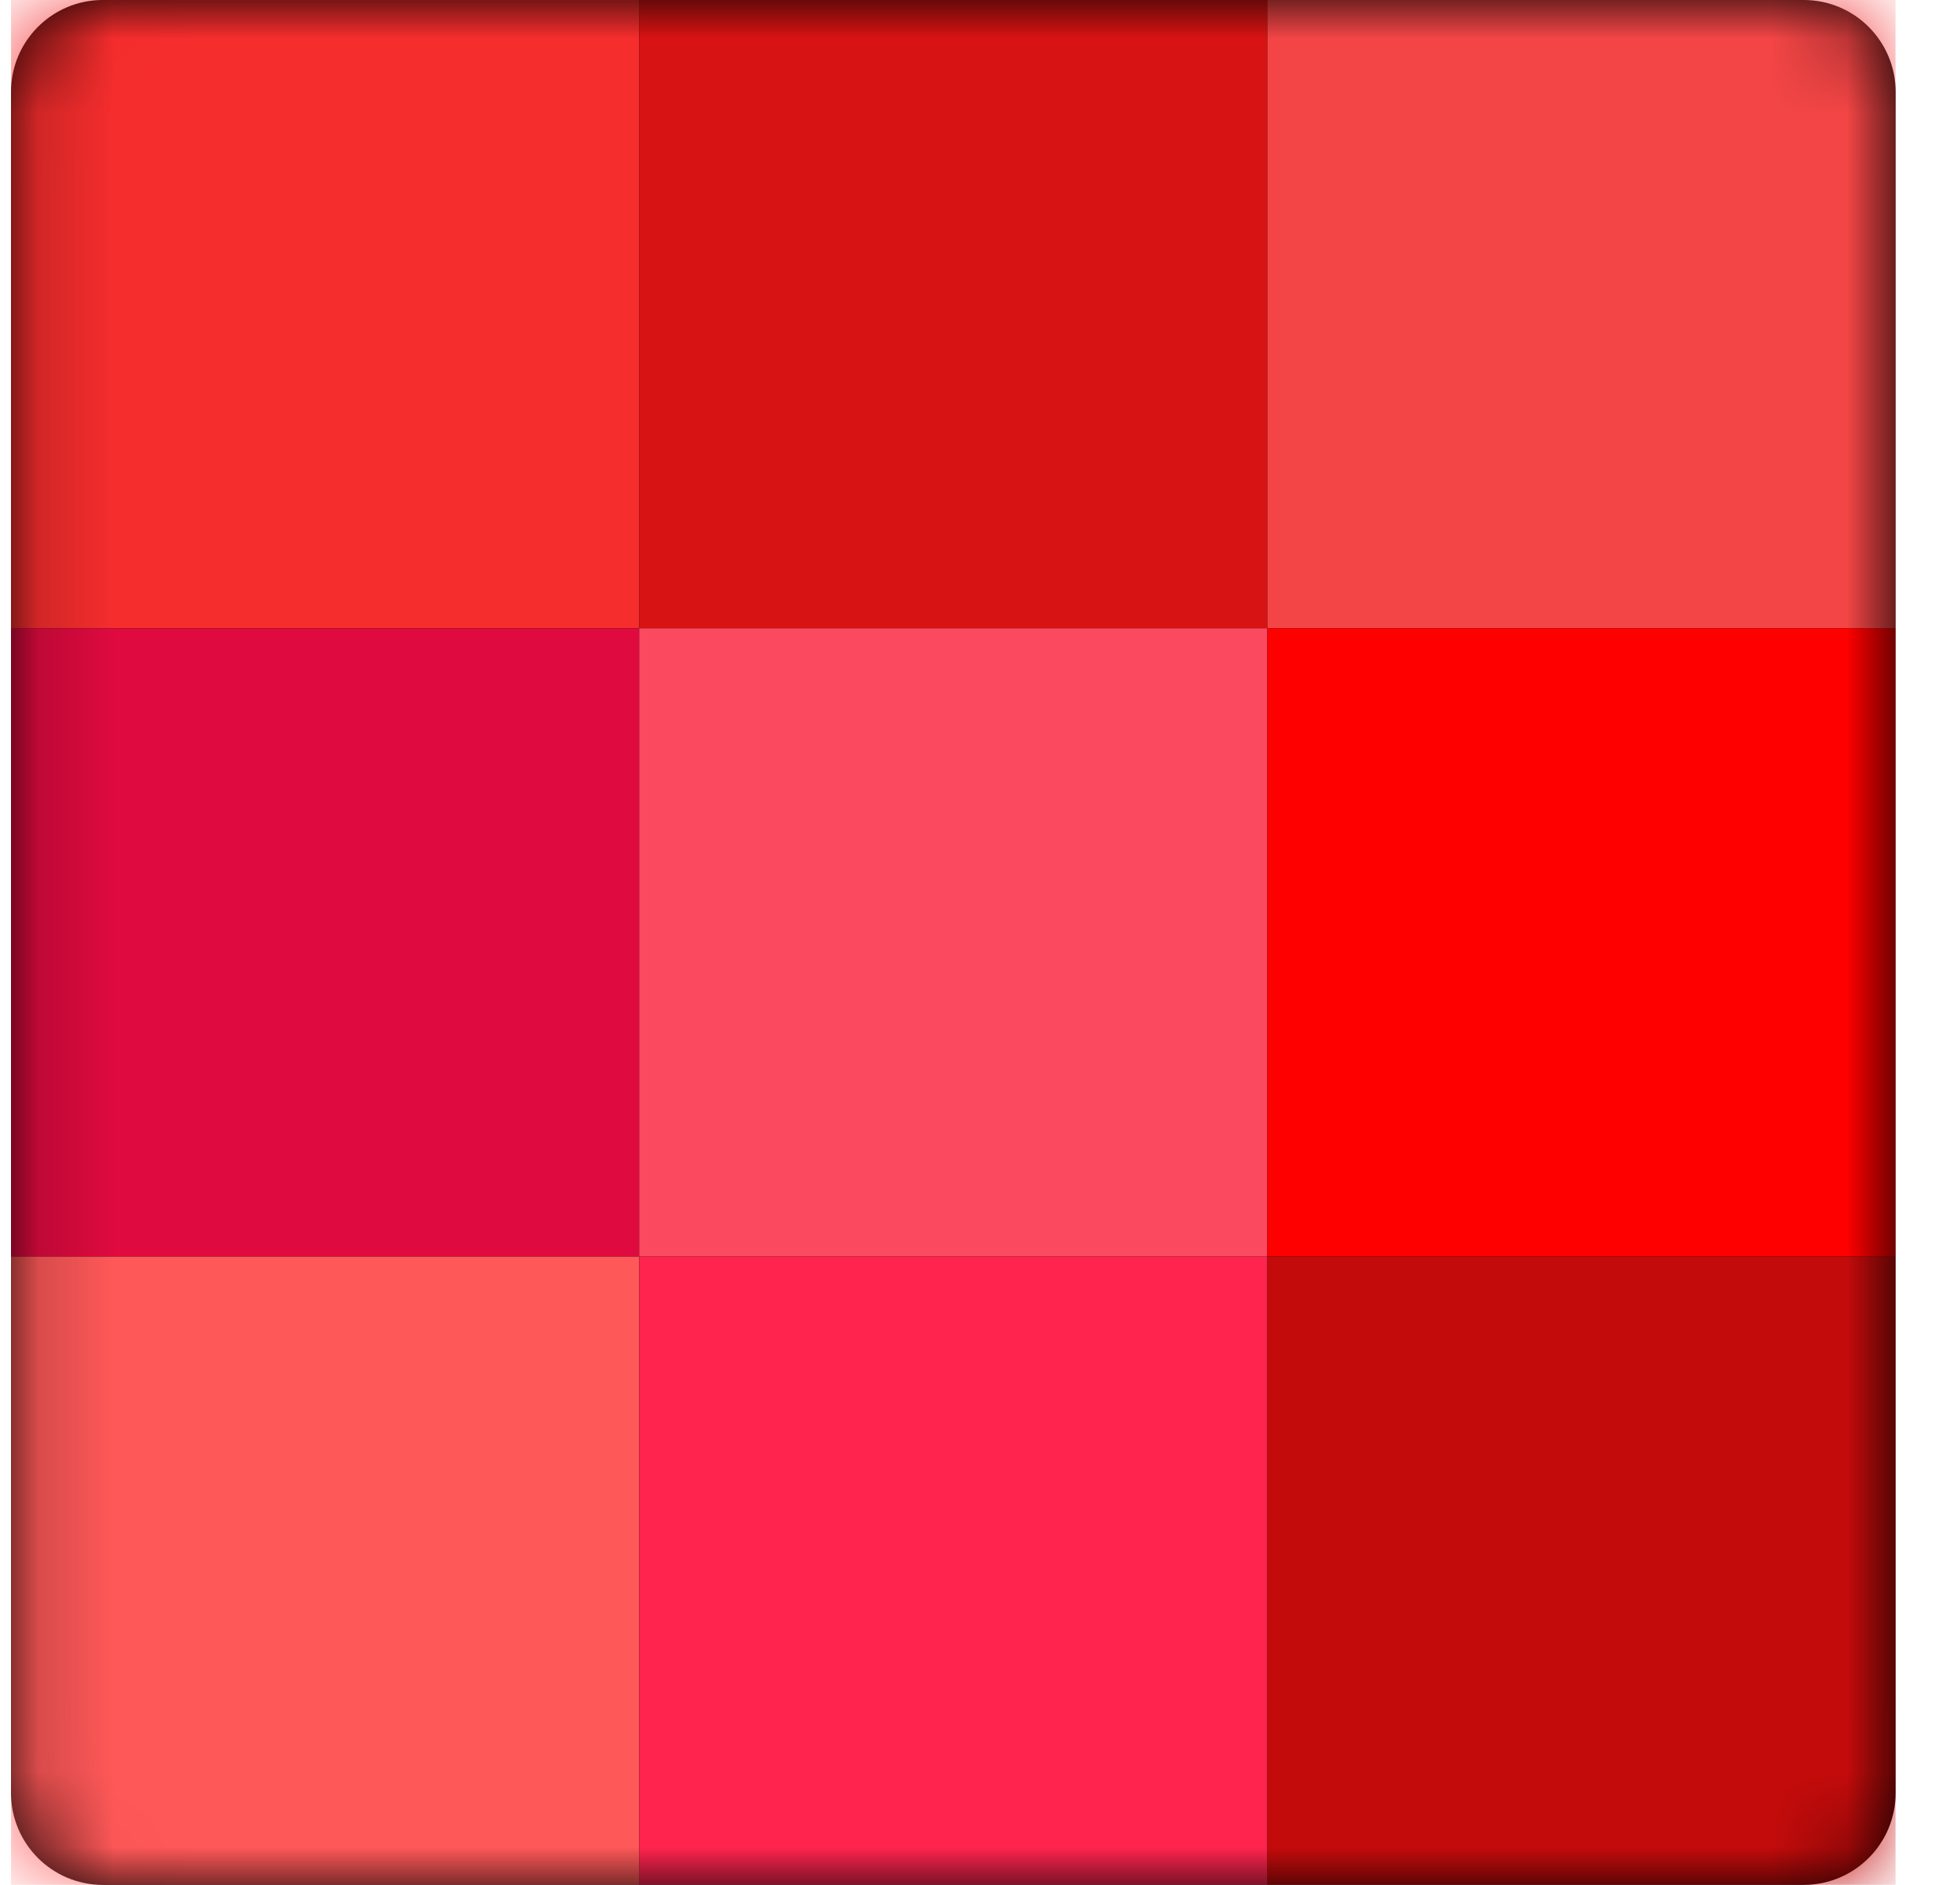 <svg width="26" height="25" viewBox="0 0 26 25" fill="none" xmlns="http://www.w3.org/2000/svg">
<g id="red.svg" clip-path="url(#clip0_294_10885)">
<g id="Group">
<path id="Vector" d="M23.927 0H1.364C0.691 0 0.146 0.546 0.146 1.219V23.781C0.146 24.454 0.691 25 1.364 25H23.927C24.6 25 25.146 24.454 25.146 23.781V1.219C25.146 0.546 24.6 0 23.927 0Z" fill="black"/>
<g id="Mask group">
<mask id="mask0_294_10885" style="mask-type:luminance" maskUnits="userSpaceOnUse" x="0" y="0" width="26" height="25">
<g id="Group_2">
<path id="Vector_2" d="M23.927 0H1.364C0.691 0 0.146 0.546 0.146 1.219V23.781C0.146 24.454 0.691 25 1.364 25H23.927C24.6 25 25.146 24.454 25.146 23.781V1.219C25.146 0.546 24.6 0 23.927 0Z" fill="white"/>
</g>
</mask>
<g mask="url(#mask0_294_10885)">
<path id="Vector_3" d="M0.146 0H8.479V8.333H0.146V0Z" fill="#F62D2D"/>
</g>
</g>
<g id="Mask group_2">
<mask id="mask1_294_10885" style="mask-type:luminance" maskUnits="userSpaceOnUse" x="0" y="0" width="26" height="25">
<g id="Group_3">
<path id="Vector_4" d="M23.927 0H1.364C0.691 0 0.146 0.546 0.146 1.219V23.781C0.146 24.454 0.691 25 1.364 25H23.927C24.6 25 25.146 24.454 25.146 23.781V1.219C25.146 0.546 24.6 0 23.927 0Z" fill="white"/>
</g>
</mask>
<g mask="url(#mask1_294_10885)">
<path id="Vector_5" d="M0.146 8.333H8.479V16.667H0.146V8.333Z" fill="#DF0A3F"/>
</g>
</g>
<g id="Mask group_3">
<mask id="mask2_294_10885" style="mask-type:luminance" maskUnits="userSpaceOnUse" x="0" y="0" width="26" height="25">
<g id="Group_4">
<path id="Vector_6" d="M23.927 0H1.364C0.691 0 0.146 0.546 0.146 1.219V23.781C0.146 24.454 0.691 25 1.364 25H23.927C24.6 25 25.146 24.454 25.146 23.781V1.219C25.146 0.546 24.6 0 23.927 0Z" fill="white"/>
</g>
</mask>
<g mask="url(#mask2_294_10885)">
<path id="Vector_7" d="M8.479 0H16.812V8.333H8.479V0Z" fill="#D81313"/>
</g>
</g>
<g id="Mask group_4">
<mask id="mask3_294_10885" style="mask-type:luminance" maskUnits="userSpaceOnUse" x="0" y="0" width="26" height="25">
<g id="Group_5">
<path id="Vector_8" d="M23.927 0H1.364C0.691 0 0.146 0.546 0.146 1.219V23.781C0.146 24.454 0.691 25 1.364 25H23.927C24.6 25 25.146 24.454 25.146 23.781V1.219C25.146 0.546 24.6 0 23.927 0Z" fill="white"/>
</g>
</mask>
<g mask="url(#mask3_294_10885)">
<path id="Vector_9" d="M8.479 8.333H16.812V16.667H8.479V8.333Z" fill="#FB4960"/>
</g>
</g>
<g id="Mask group_5">
<mask id="mask4_294_10885" style="mask-type:luminance" maskUnits="userSpaceOnUse" x="0" y="0" width="26" height="25">
<g id="Group_6">
<path id="Vector_10" d="M23.927 0H1.364C0.691 0 0.146 0.546 0.146 1.219V23.781C0.146 24.454 0.691 25 1.364 25H23.927C24.6 25 25.146 24.454 25.146 23.781V1.219C25.146 0.546 24.6 0 23.927 0Z" fill="white"/>
</g>
</mask>
<g mask="url(#mask4_294_10885)">
<path id="Vector_11" d="M16.812 0H25.146V8.333H16.812V0Z" fill="#F34545"/>
</g>
</g>
<g id="Mask group_6">
<mask id="mask5_294_10885" style="mask-type:luminance" maskUnits="userSpaceOnUse" x="0" y="0" width="26" height="25">
<g id="Group_7">
<path id="Vector_12" d="M23.927 0H1.364C0.691 0 0.146 0.546 0.146 1.219V23.781C0.146 24.454 0.691 25 1.364 25H23.927C24.6 25 25.146 24.454 25.146 23.781V1.219C25.146 0.546 24.6 0 23.927 0Z" fill="white"/>
</g>
</mask>
<g mask="url(#mask5_294_10885)">
<path id="Vector_13" d="M16.812 8.333H25.146V16.667H16.812V8.333Z" fill="#FF0000"/>
</g>
</g>
<g id="Mask group_7">
<mask id="mask6_294_10885" style="mask-type:luminance" maskUnits="userSpaceOnUse" x="0" y="0" width="26" height="25">
<g id="Group_8">
<path id="Vector_14" d="M23.927 0H1.364C0.691 0 0.146 0.546 0.146 1.219V23.781C0.146 24.454 0.691 25 1.364 25H23.927C24.6 25 25.146 24.454 25.146 23.781V1.219C25.146 0.546 24.6 0 23.927 0Z" fill="white"/>
</g>
</mask>
<g mask="url(#mask6_294_10885)">
<path id="Vector_15" d="M0.146 16.667H8.479V25H0.146V16.667Z" fill="#FF5858"/>
</g>
</g>
<g id="Mask group_8">
<mask id="mask7_294_10885" style="mask-type:luminance" maskUnits="userSpaceOnUse" x="0" y="0" width="26" height="25">
<g id="Group_9">
<path id="Vector_16" d="M23.927 0H1.364C0.691 0 0.146 0.546 0.146 1.219V23.781C0.146 24.454 0.691 25 1.364 25H23.927C24.6 25 25.146 24.454 25.146 23.781V1.219C25.146 0.546 24.6 0 23.927 0Z" fill="white"/>
</g>
</mask>
<g mask="url(#mask7_294_10885)">
<path id="Vector_17" d="M8.479 16.667H16.812V25H8.479V16.667Z" fill="#FF244E"/>
</g>
</g>
<g id="Mask group_9">
<mask id="mask8_294_10885" style="mask-type:luminance" maskUnits="userSpaceOnUse" x="0" y="0" width="26" height="25">
<g id="Group_10">
<path id="Vector_18" d="M23.927 0H1.364C0.691 0 0.146 0.546 0.146 1.219V23.781C0.146 24.454 0.691 25 1.364 25H23.927C24.6 25 25.146 24.454 25.146 23.781V1.219C25.146 0.546 24.6 0 23.927 0Z" fill="white"/>
</g>
</mask>
<g mask="url(#mask8_294_10885)">
<path id="Vector_19" d="M16.812 16.667H25.146V25H16.812V16.667Z" fill="#C40B0B"/>
</g>
</g>
</g>
</g>
<defs>
<clipPath id="clip0_294_10885">
<rect width="25" height="25" fill="white" transform="translate(0.146)"/>
</clipPath>
</defs>
</svg>

